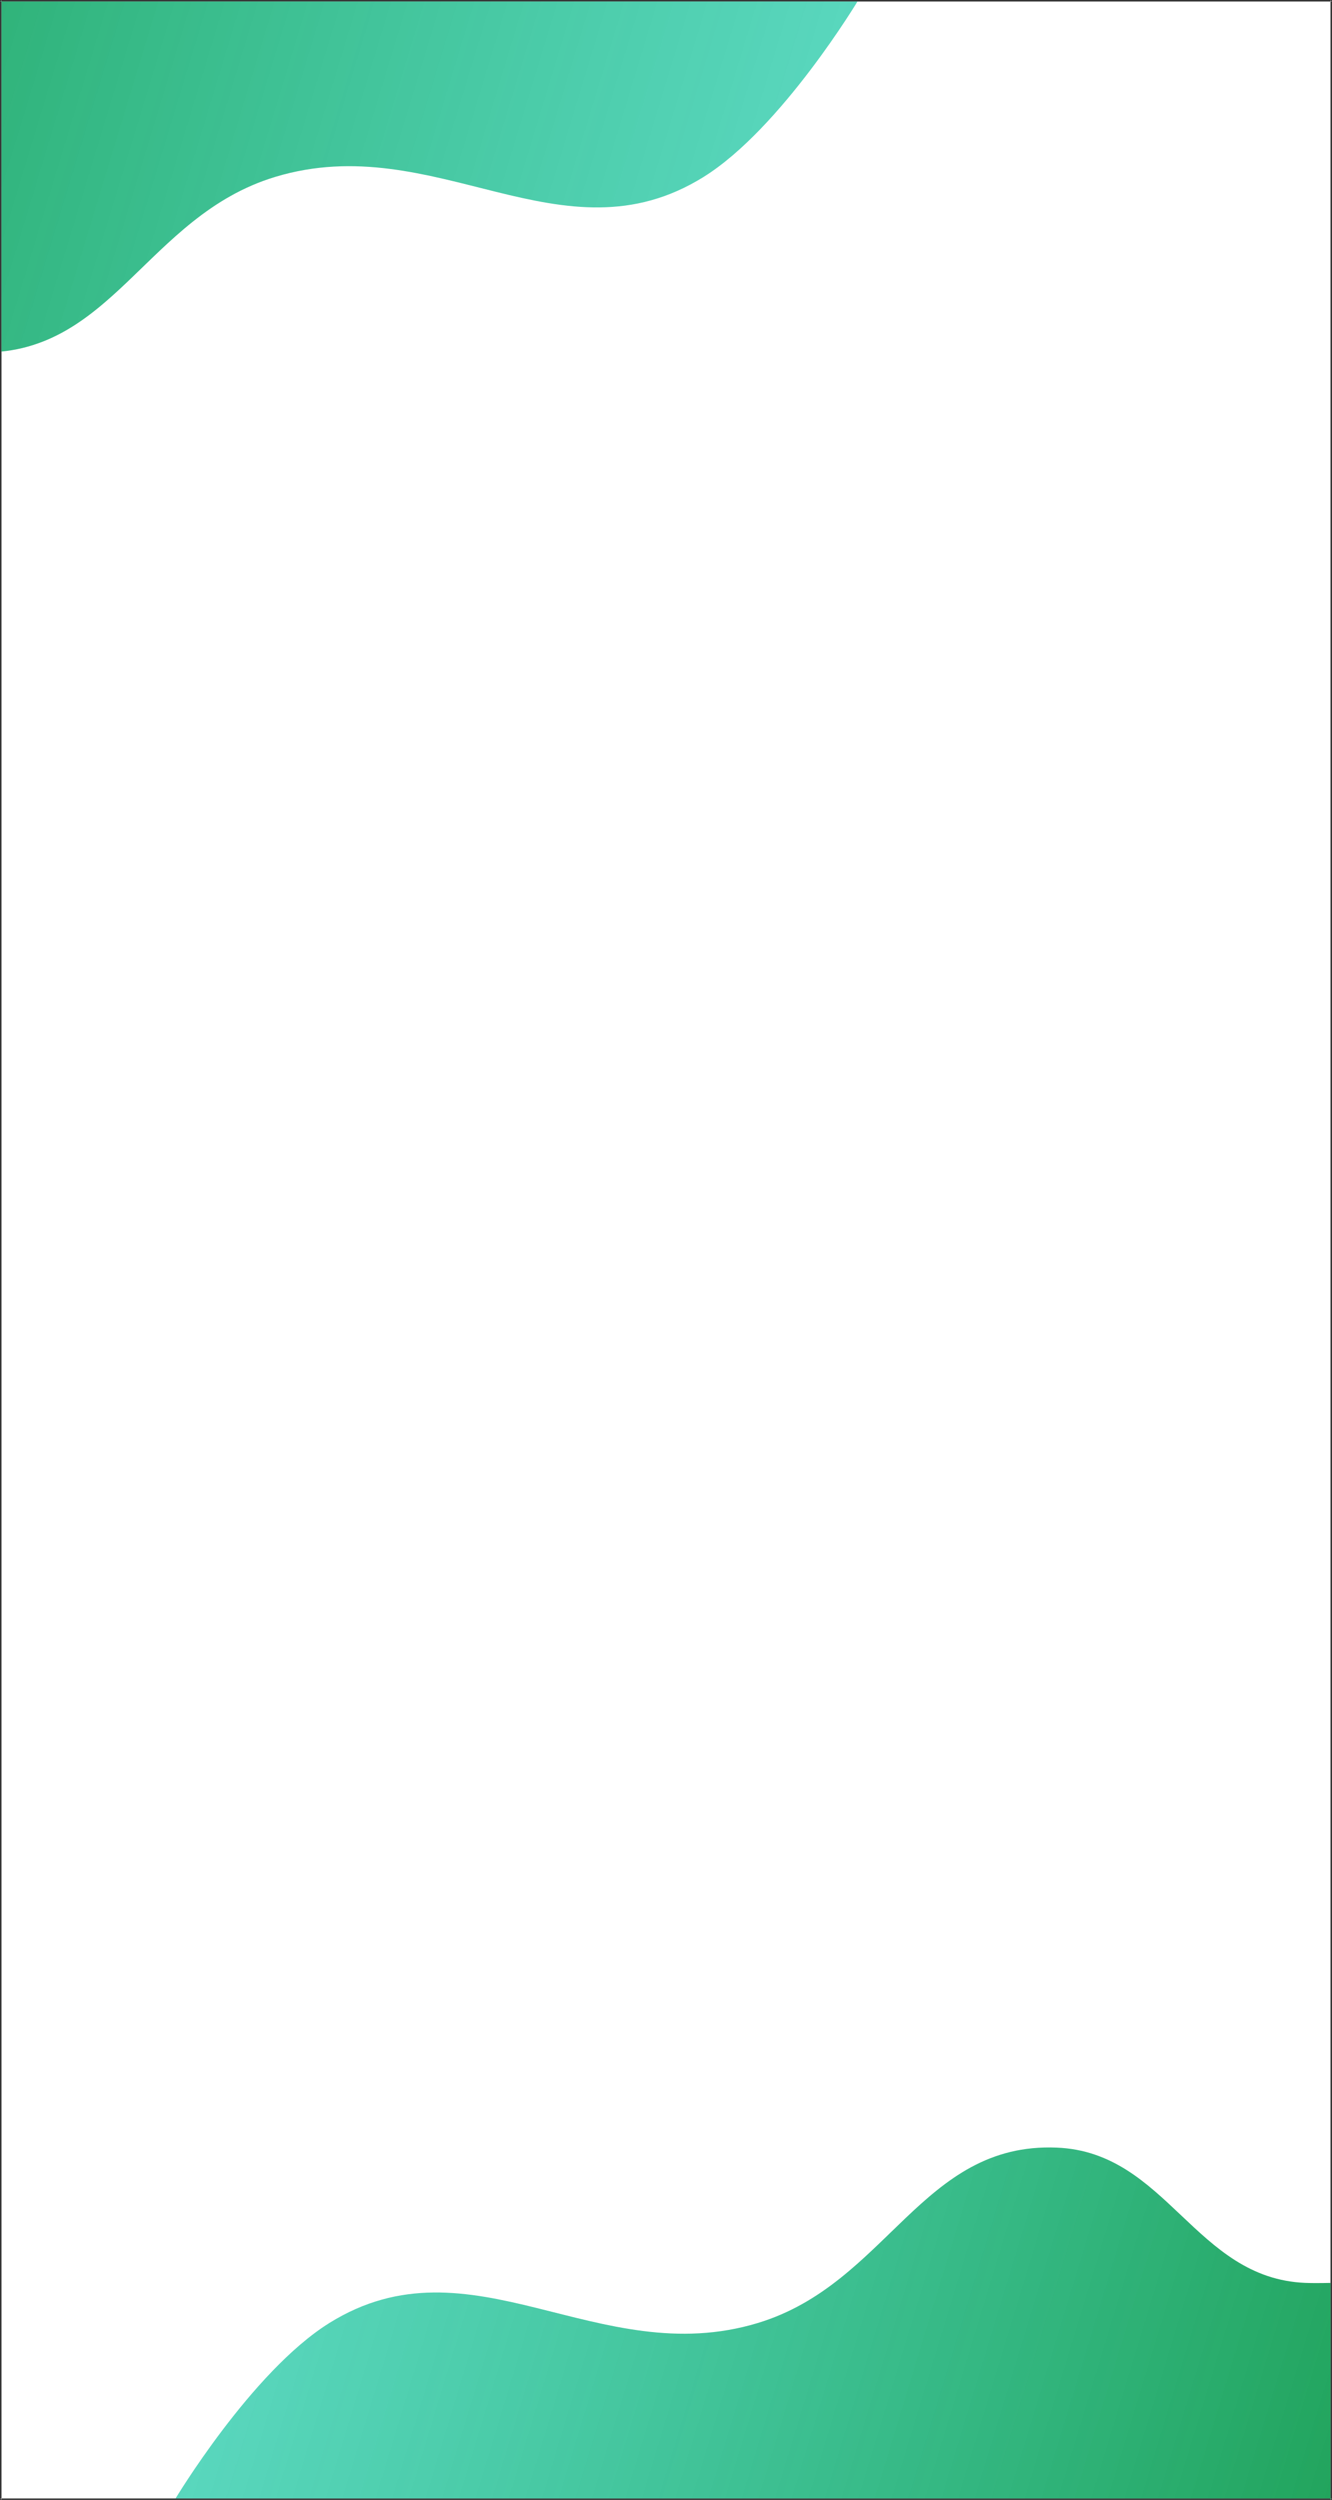 <svg width="450" height="844" viewBox="0 0 450 844" fill="none" xmlns="http://www.w3.org/2000/svg" xmlns:xlink="http://www.w3.org/1999/xlink">
	<rect x="0" y="0" width="450" height="844" fill="#333333" stroke="none"/>
	<desc>
			Created with Pixso.
	</desc>
	<defs>
		<clipPath id="clip7_85">
			<rect id="Login" rx="-0.5" width="449" height="843" transform="translate(0.5 0.5)" fill="white" fill-opacity="0"/>
		</clipPath>
		<linearGradient x1="-101" y1="-0" x2="290" y2="119" id="paint_linear_7_106_0" gradientUnits="userSpaceOnUse">
			<stop stop-color="#22A45D"/>
			<stop offset="1" stop-color="#1BCBAC" stop-opacity="0.702"/>
		</linearGradient>
		<linearGradient x1="450" y1="844" x2="59" y2="725" id="paint_linear_7_107_0" gradientUnits="userSpaceOnUse">
			<stop stop-color="#22A45D"/>
			<stop offset="1" stop-color="#1BCBAC" stop-opacity="0.702"/>
		</linearGradient>
	</defs>
	<rect id="Login" rx="-0.5" width="449" height="843" transform="translate(0.5 0.5)" fill="#FFFFFF" fill-opacity="1"/>
	<g clip-path="url(#clip7_85)">
		<path id="Vector 1" d="M-91.96 73.27C-54.66 74.83 -45.32 117.4 -8.03 118.94C37.68 120.83 49.21 72.96 92.99 59.72C147.09 43.36 189.77 89.6 237.73 59.72C264.04 43.32 290 0 290 0L-101 0L-101 73.27C-101 73.27 -95.49 73.12 -91.96 73.27Z" fill="url(#paint_linear_7_106_0)" fill-opacity="1" fill-rule="evenodd"/>
		<path id="Vector 1" d="M440.95 770.72C403.66 769.16 394.31 726.59 357.02 725.05C311.31 723.16 299.78 771.03 256 784.27C201.91 800.63 159.22 754.39 111.26 784.27C84.95 800.67 59 844 59 844L450 844L450 770.72C450 770.72 444.48 770.87 440.95 770.72Z" fill="url(#paint_linear_7_107_0)" fill-opacity="1" fill-rule="evenodd"/>
	</g>
</svg>
